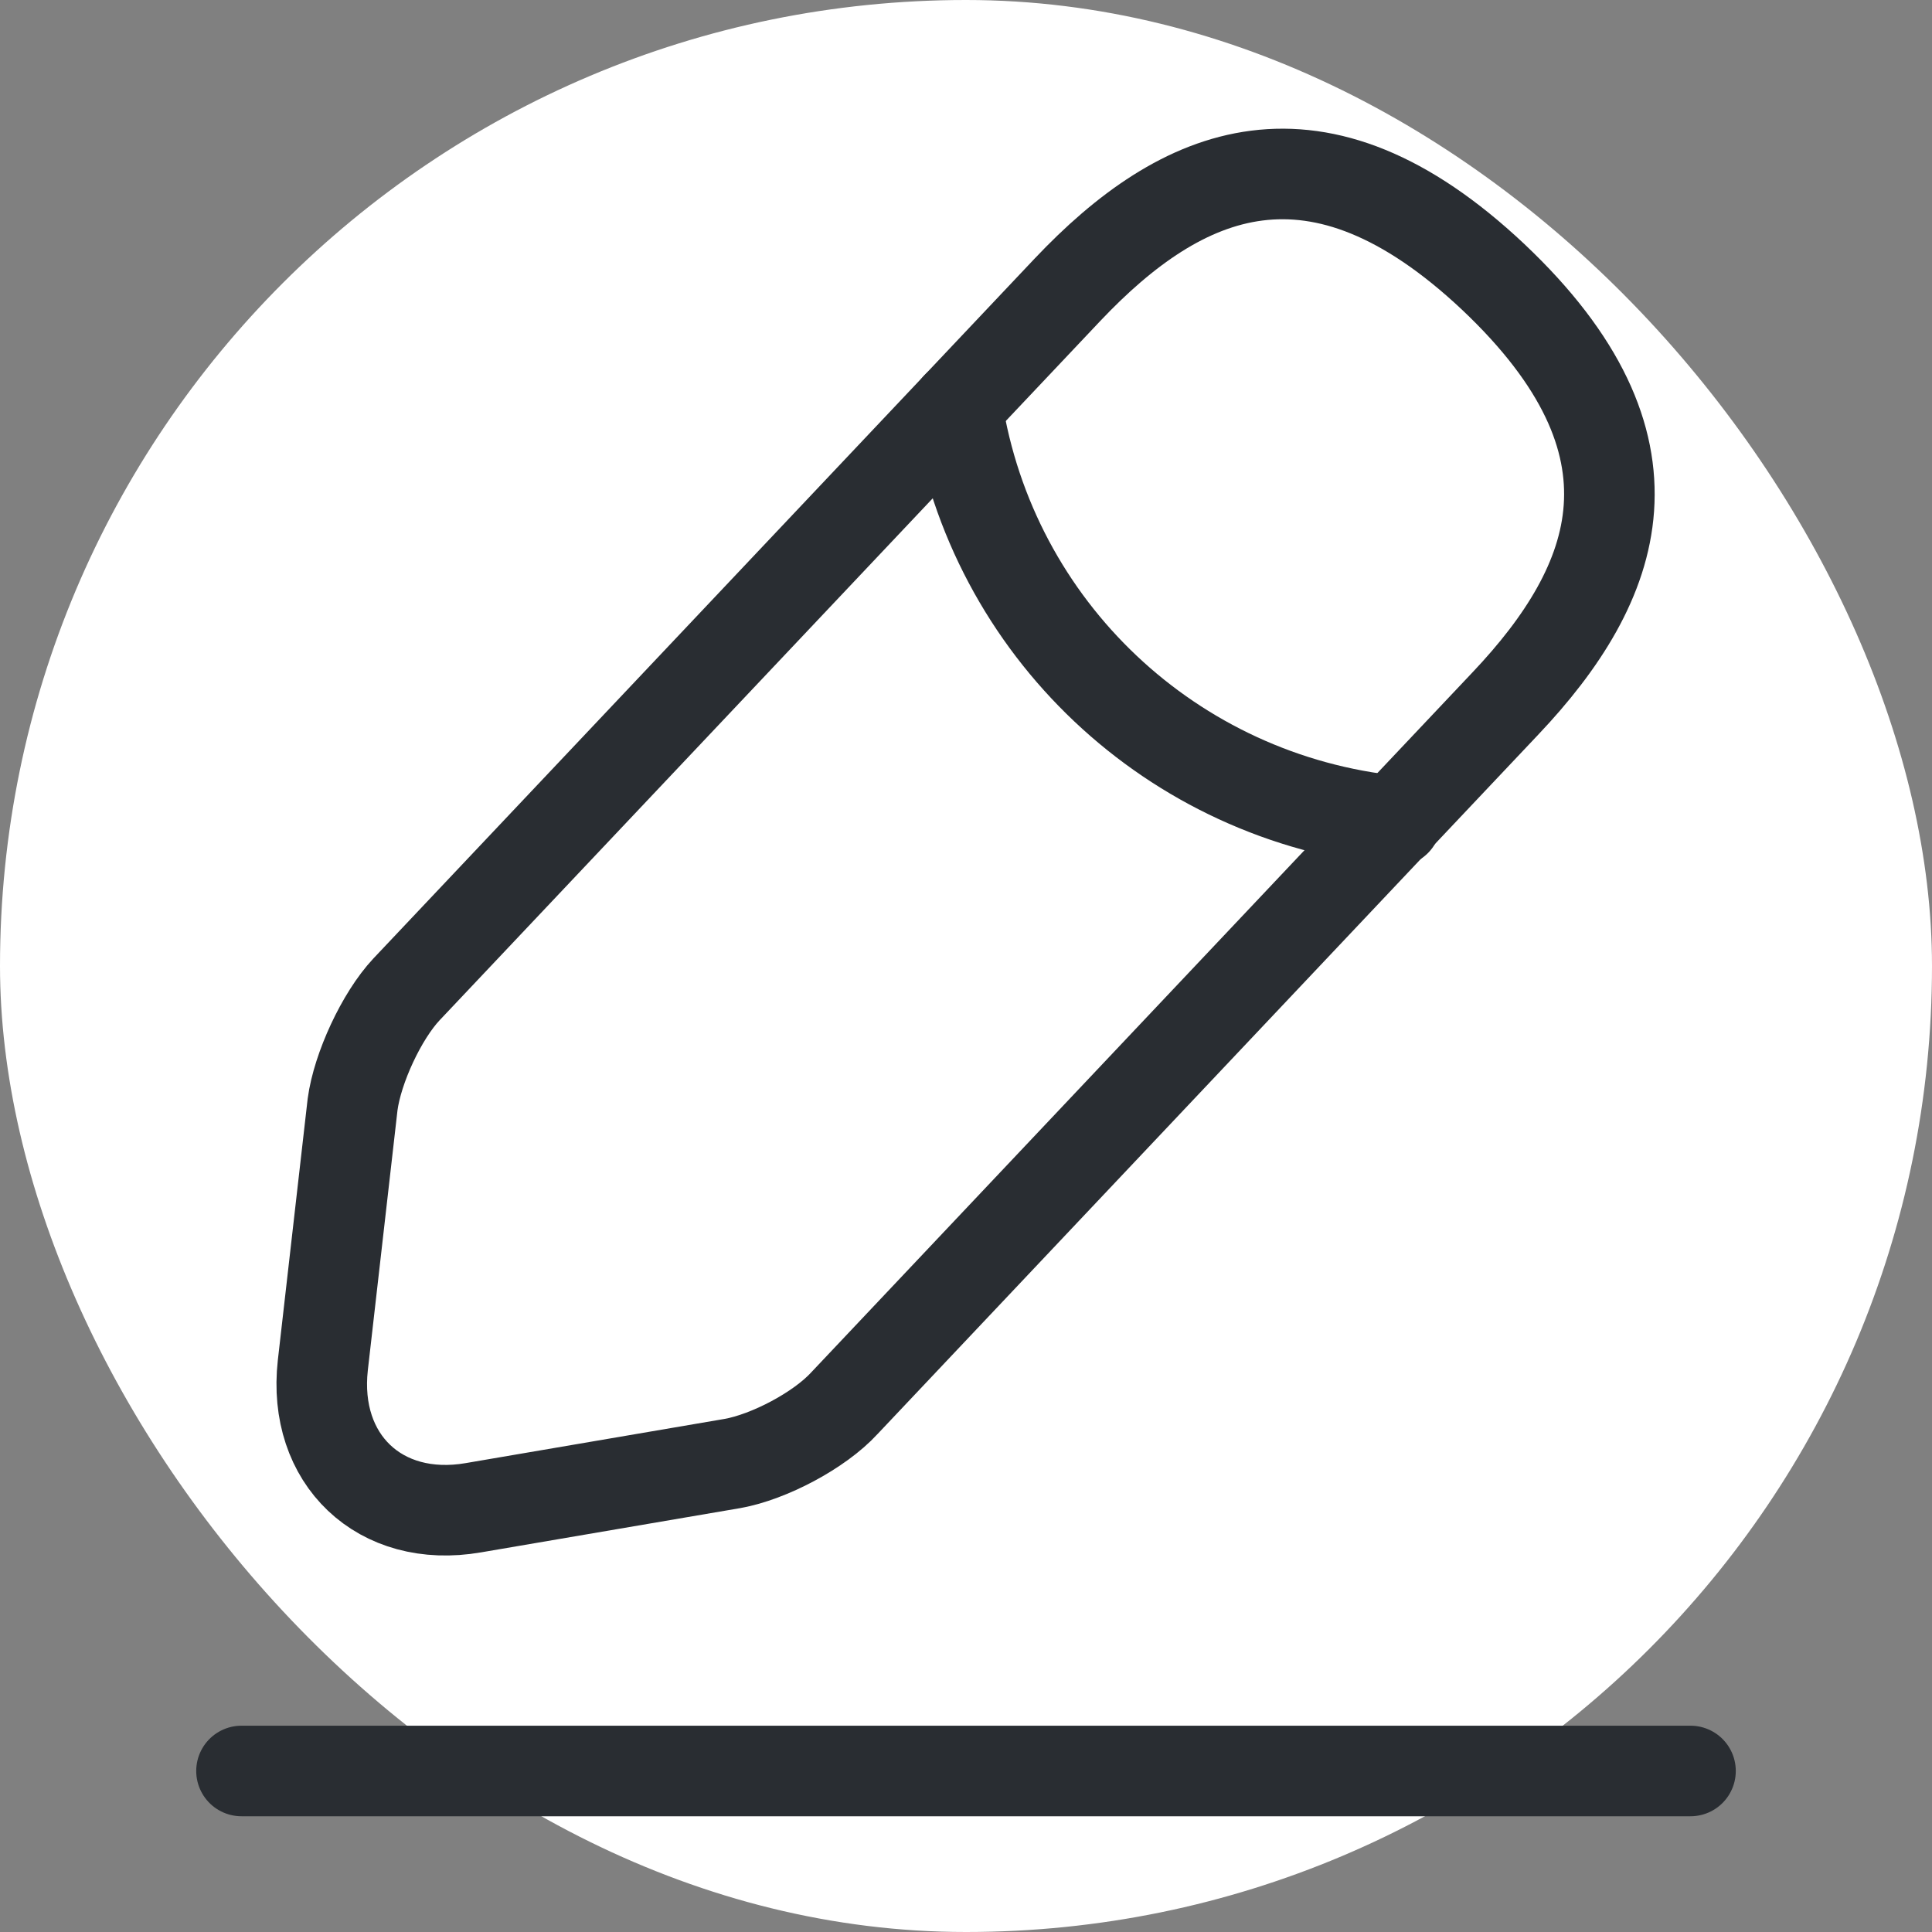 <svg width="32" height="32" viewBox="0 0 32 32" fill="none" xmlns="http://www.w3.org/2000/svg">
<rect x="0" y="0" width="32" height="32" fill="#808080" stroke="none"/>
<rect width="32" height="32" rx="16" fill="white"/>
<path d="M17.68 4.8L6.733 16.387C6.32 16.827 5.92 17.693 5.84 18.293L5.347 22.613C5.173 24.173 6.293 25.24 7.84 24.973L12.133 24.24C12.733 24.133 13.573 23.693 13.987 23.24L24.933 11.653C26.827 9.653 27.68 7.373 24.733 4.587C21.8 1.827 19.573 2.8 17.68 4.8Z" stroke="#292D32" stroke-width="1.5" stroke-miterlimit="10" stroke-linecap="round" stroke-linejoin="round"/>
<path d="M15.853 6.733C16.427 10.413 19.413 13.227 23.12 13.6" stroke="#292D32" stroke-width="1.5" stroke-miterlimit="10" stroke-linecap="round" stroke-linejoin="round"/>
<path d="M4 29.333H28" stroke="#292D32" stroke-width="1.5" stroke-miterlimit="10" stroke-linecap="round" stroke-linejoin="round"/>
</svg>
